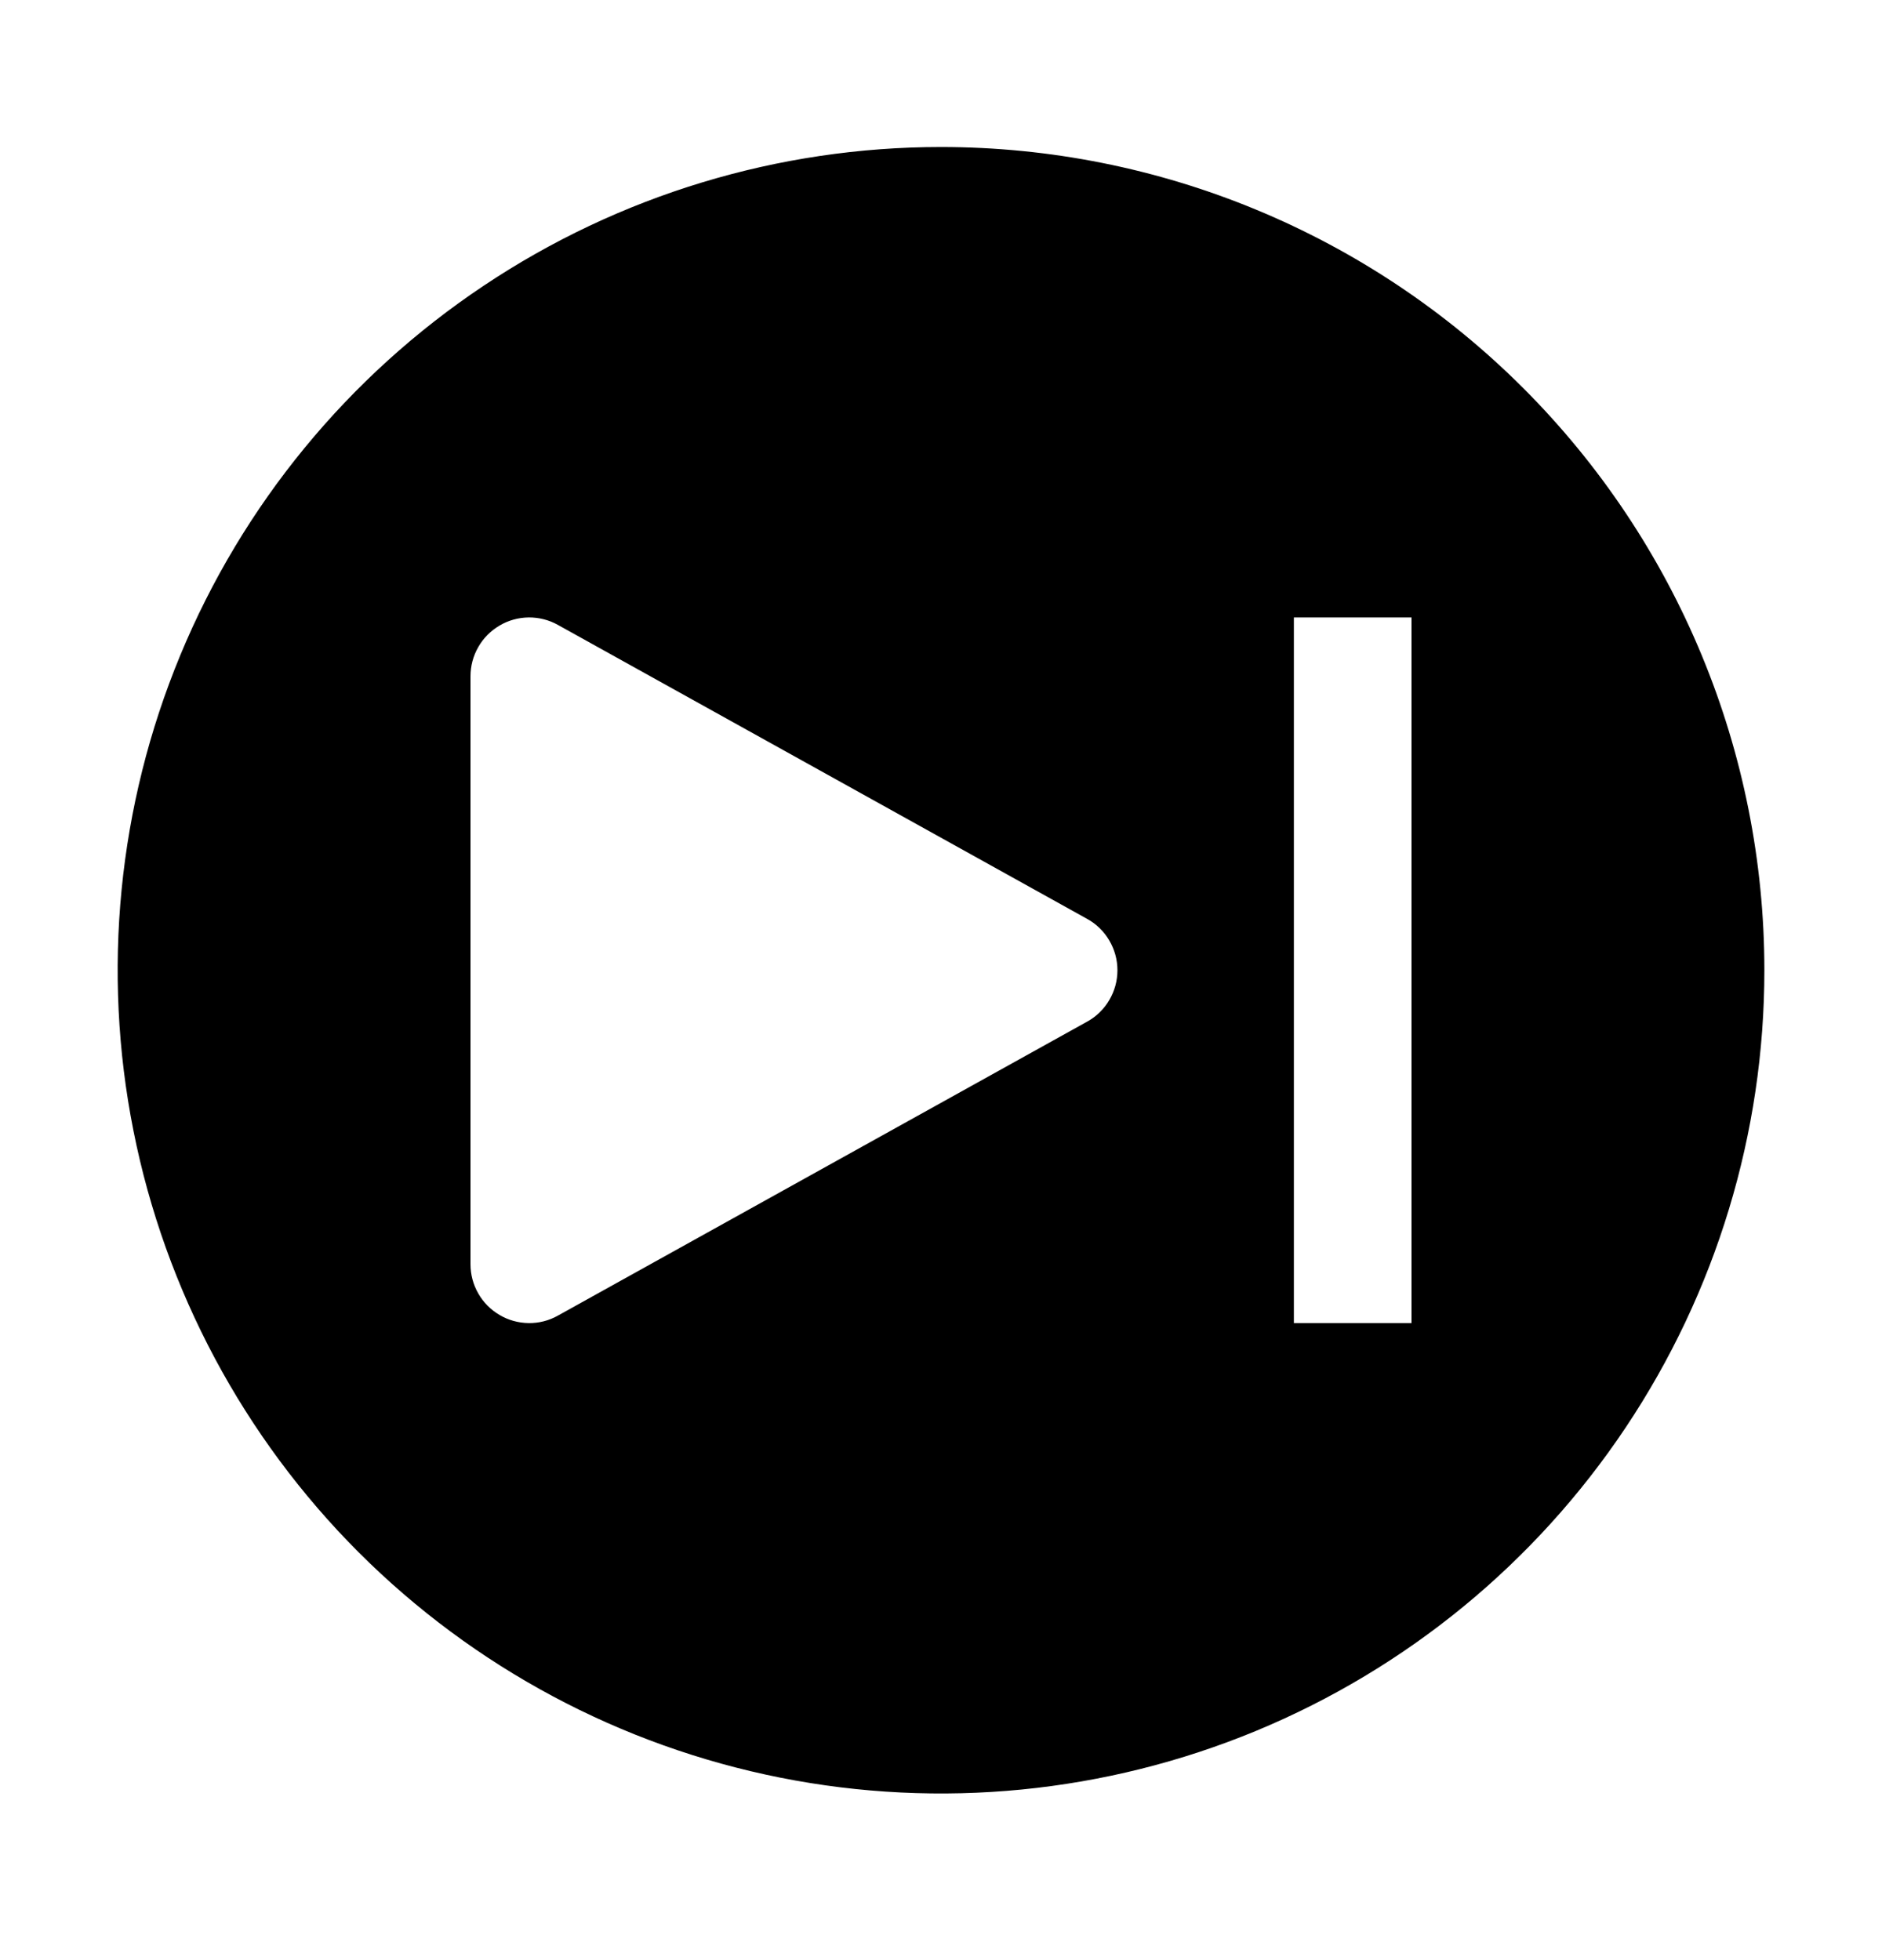 <svg width="24" height="25" viewBox="0 0 24 25" fill="none" xmlns="http://www.w3.org/2000/svg">
<g clip-path="url(#clip0_12439_14607)">
<path d="M12 1.875C9.923 1.875 7.893 2.491 6.167 3.645C4.44 4.798 3.094 6.438 2.299 8.357C1.505 10.275 1.297 12.387 1.702 14.423C2.107 16.46 3.107 18.331 4.575 19.8C6.044 21.268 7.915 22.268 9.952 22.673C11.988 23.078 14.1 22.87 16.018 22.076C17.937 21.281 19.577 19.935 20.73 18.209C21.884 16.482 22.5 14.452 22.5 12.375C22.5 9.59 21.394 6.92 19.425 4.95C17.456 2.981 14.785 1.875 12 1.875ZM13.864 13.03L7.114 16.78C7 16.844 6.871 16.877 6.741 16.875C6.61 16.873 6.482 16.838 6.37 16.771C6.257 16.705 6.164 16.611 6.099 16.497C6.034 16.384 6 16.256 6 16.125V8.625C6 8.494 6.034 8.366 6.099 8.253C6.164 8.139 6.257 8.045 6.37 7.979C6.482 7.912 6.61 7.877 6.741 7.875C6.871 7.874 7 7.906 7.114 7.97L13.864 11.72C13.981 11.784 14.079 11.88 14.146 11.995C14.214 12.11 14.25 12.241 14.25 12.375C14.25 12.509 14.214 12.64 14.146 12.755C14.079 12.87 13.981 12.966 13.864 13.03ZM18 16.875H16.5V7.875H18V16.875Z" fill="currentColor"/>
</g>
<defs>
<clipPath id="clip0_12439_14607">
<rect width="24" height="24" fill="white" transform="translate(0 0.375)"/>
</clipPath>
</defs>
</svg>
